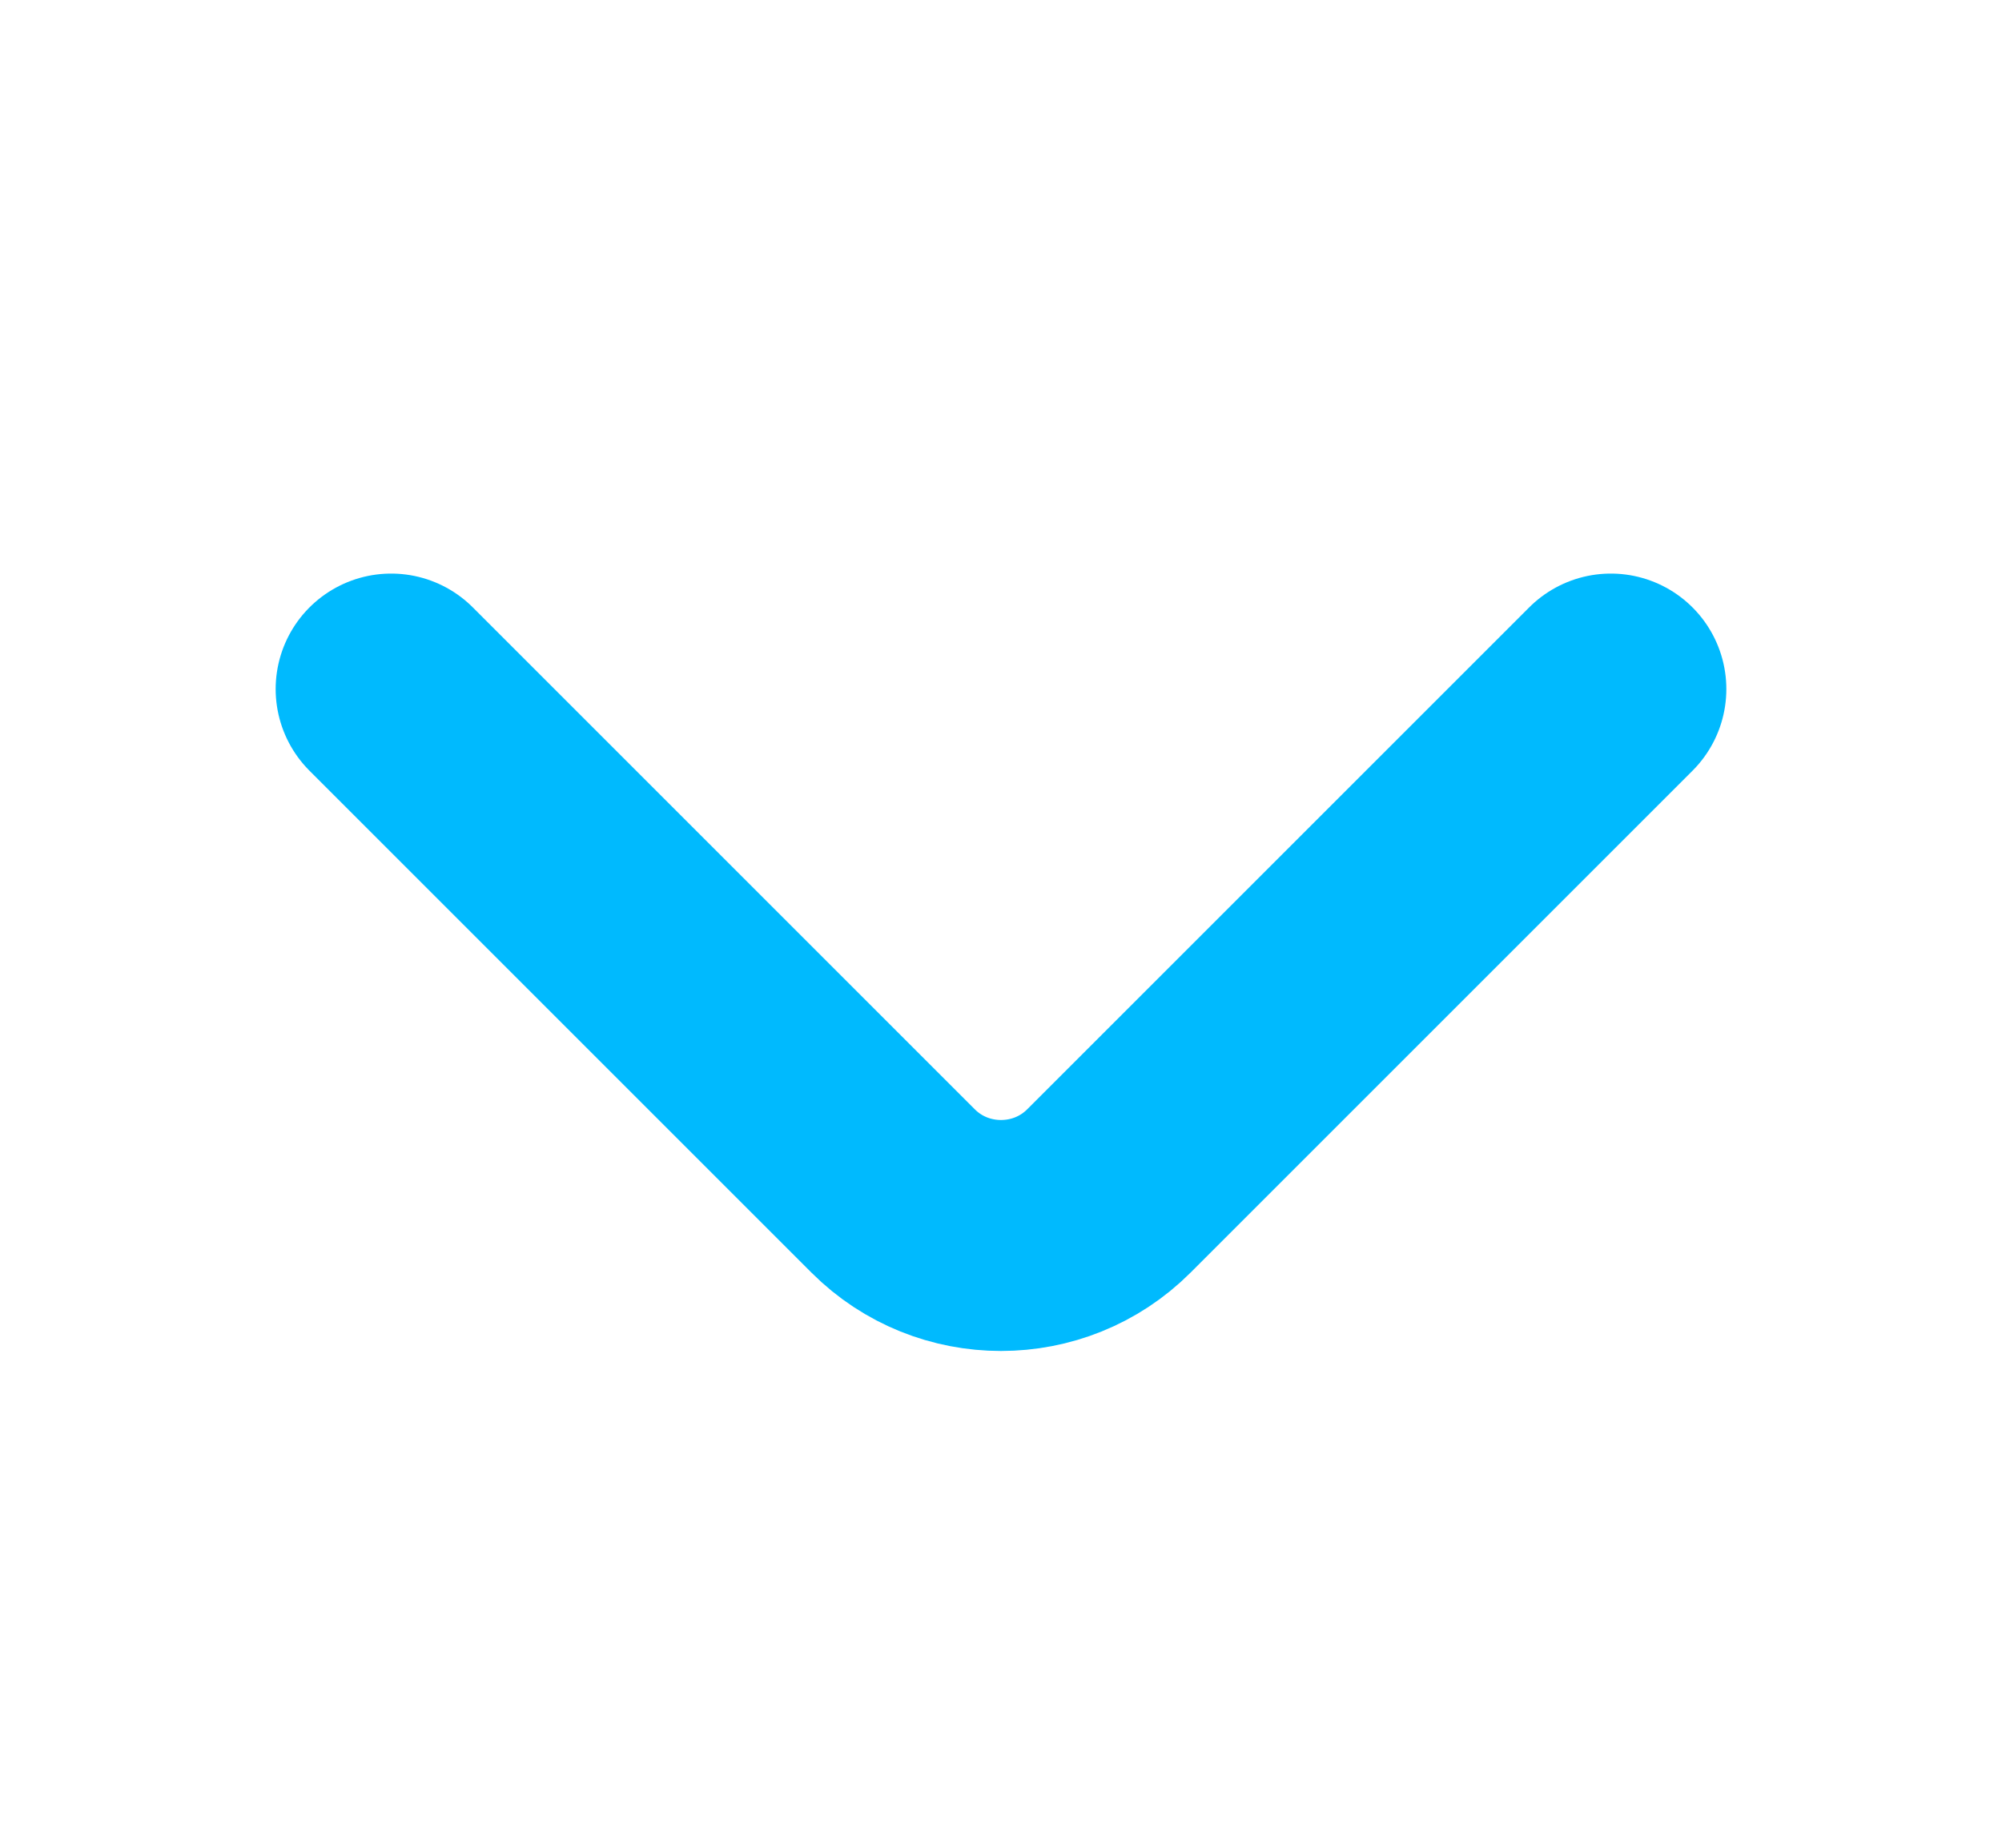 <svg width="13" height="12" viewBox="0 0 13 12" fill="none" xmlns="http://www.w3.org/2000/svg">
<path d="M10.46 4.475L7.2 7.735C6.815 8.12 6.185 8.12 5.8 7.735L2.54 4.475" stroke="#00BAFE" stroke-width="1.5" stroke-miterlimit="10" stroke-linecap="round" stroke-linejoin="round"/>
</svg>
